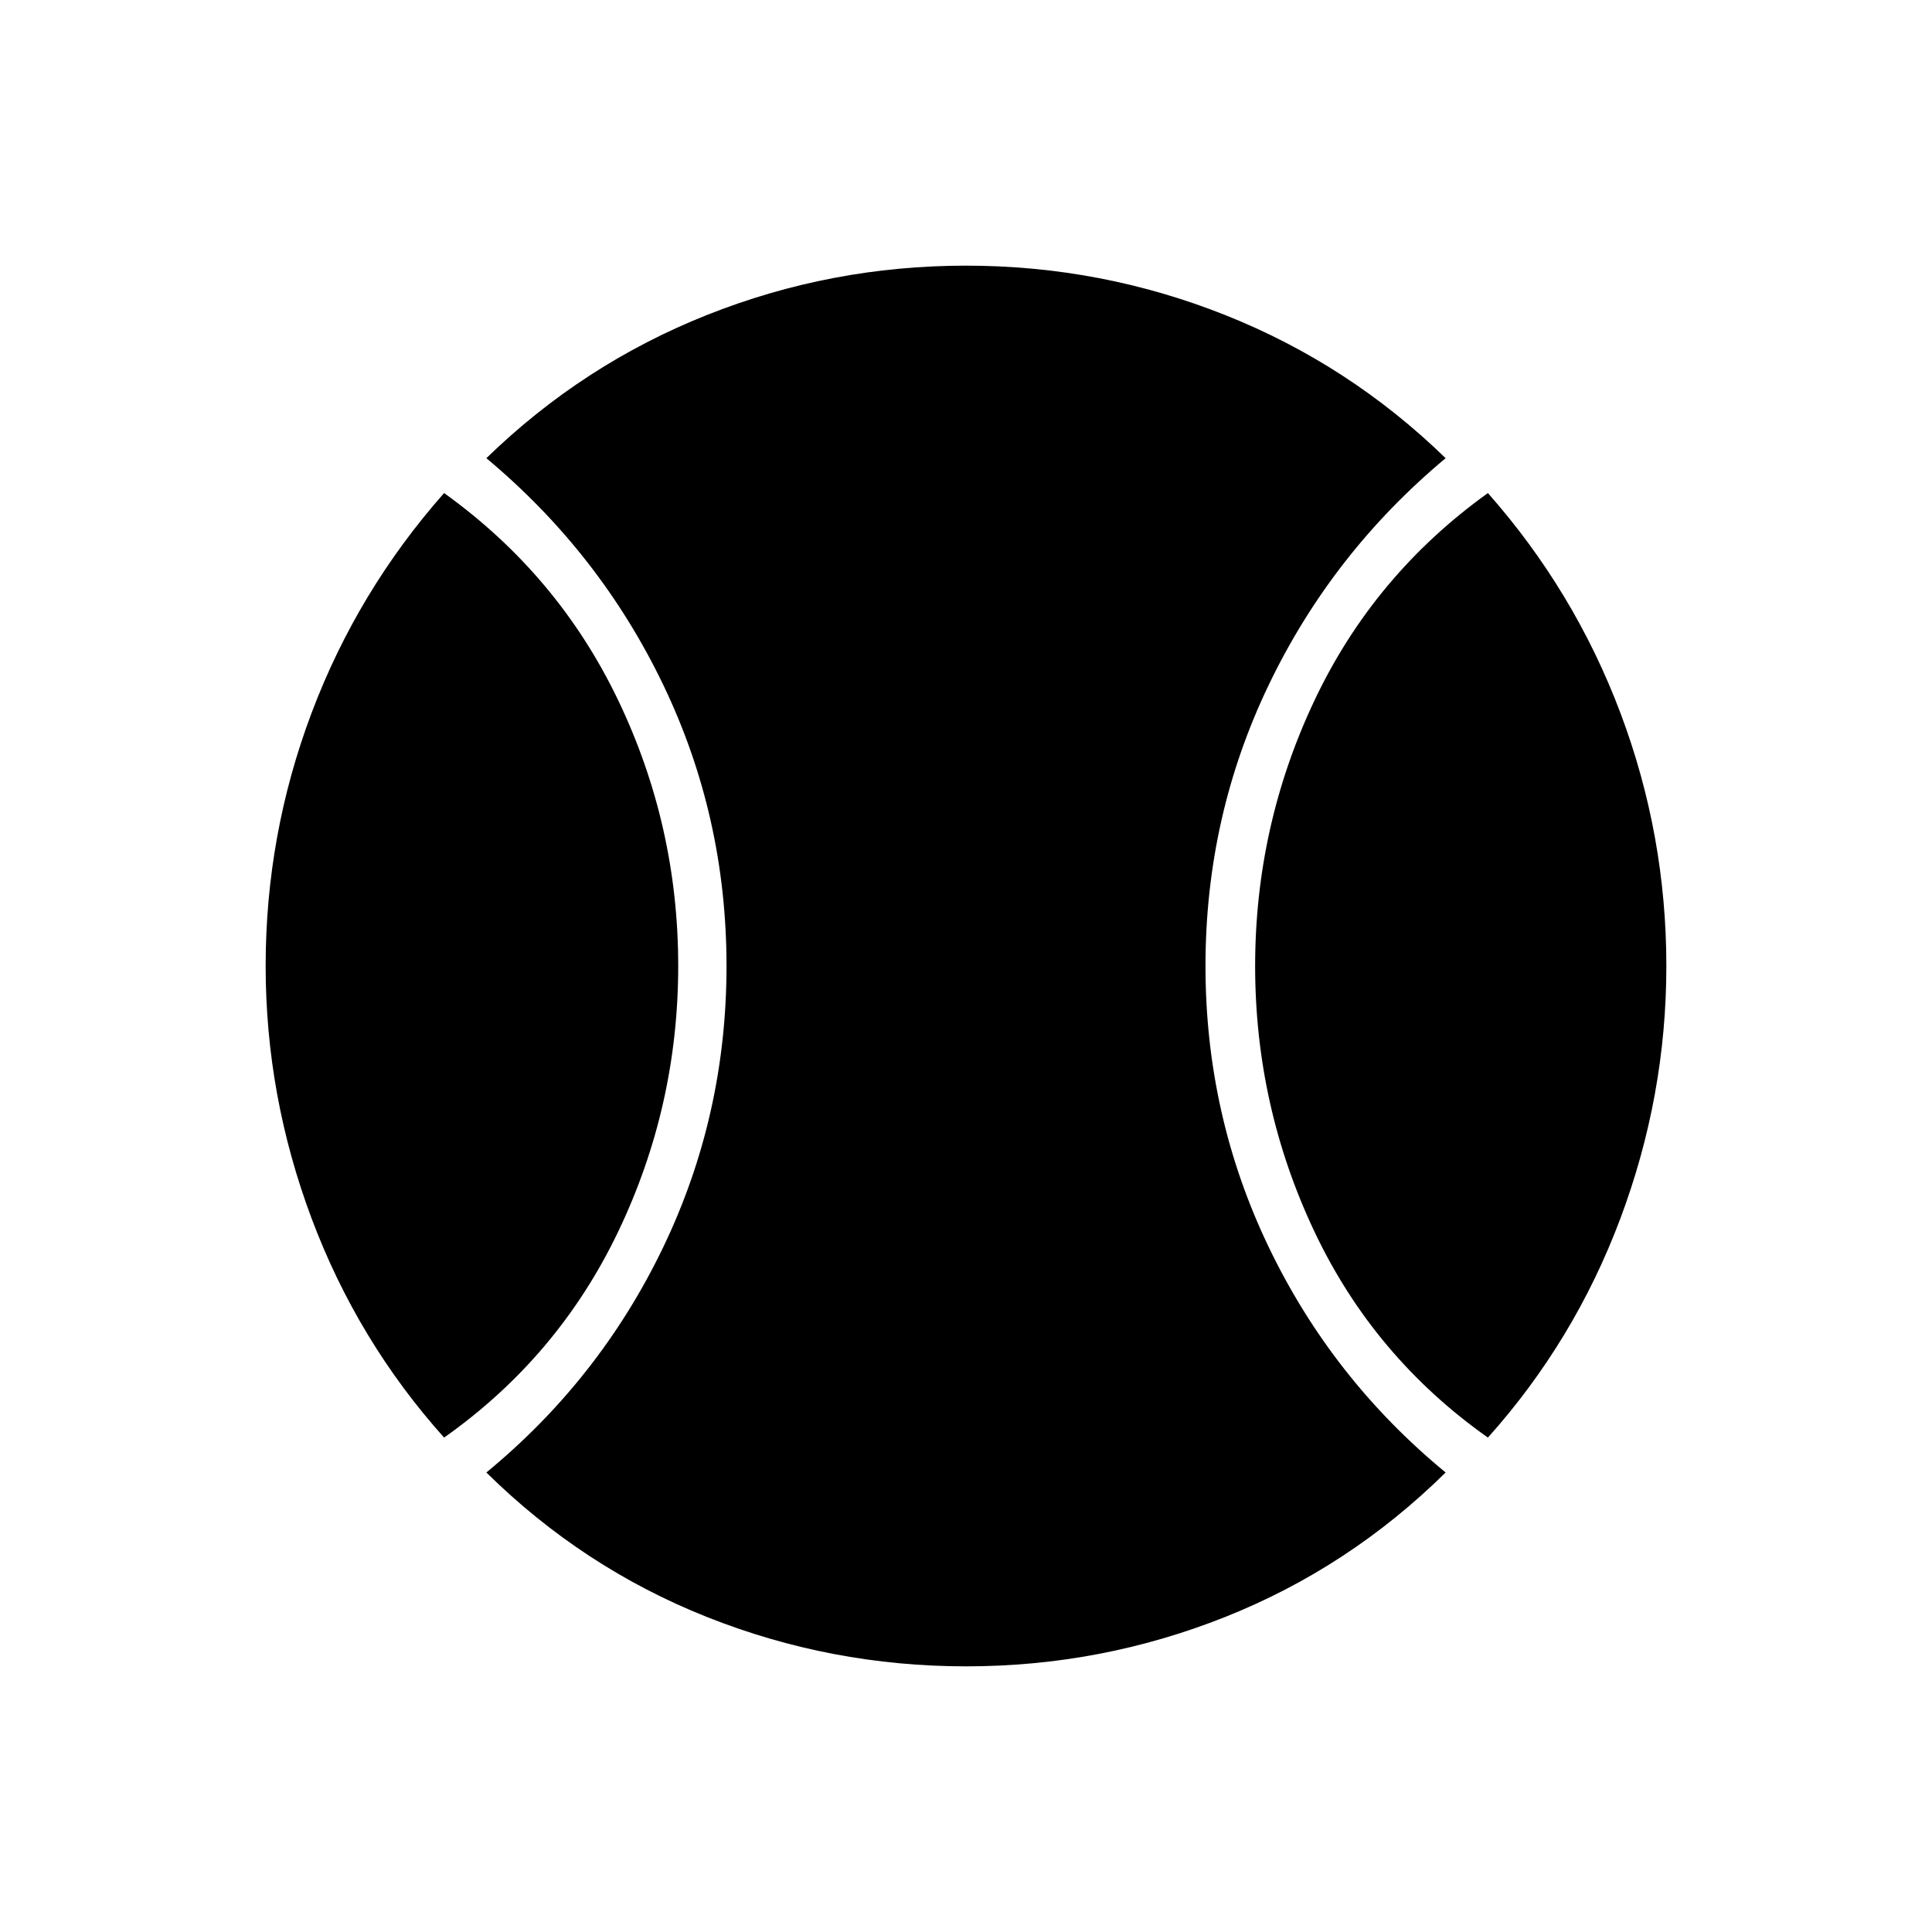 <svg xmlns="http://www.w3.org/2000/svg" height="40" viewBox="0 -960 960 960" width="40"><path d="M220.67-245.67q-43-48-65.84-108.91Q132-415.49 132-480q0-65.18 22.83-125.76 22.84-60.57 65.84-109.24 56.66 40.67 86.5 102.95 29.83 62.29 29.83 132 0 69.72-29.83 132.05-29.84 62.33-86.5 102.33ZM480.03-132q-67.03 0-128.7-24.5-61.66-24.5-109.66-71.83Q298-274.67 329.5-340.17T361-480q0-74.33-31.5-139.83-31.5-65.5-87.83-112.5 48-46.67 109.64-71.17T479.97-828q67.03 0 128.7 24.5 61.66 24.5 109.66 71.17-56.33 47-87.83 112.5T599-480q0 74.33 31.5 139.83 31.5 65.5 87.83 111.84-48 47.33-109.64 71.83T480.03-132Zm259.3-113.67q-56.66-40-86.16-102.28-29.5-62.29-29.5-132 0-69.72 29.5-132.05 29.5-62.33 86.16-103 43 48.67 65.84 109.24Q828-545.18 828-480q0 64.51-22.83 125.42-22.84 60.91-65.84 108.91Z"/></svg>